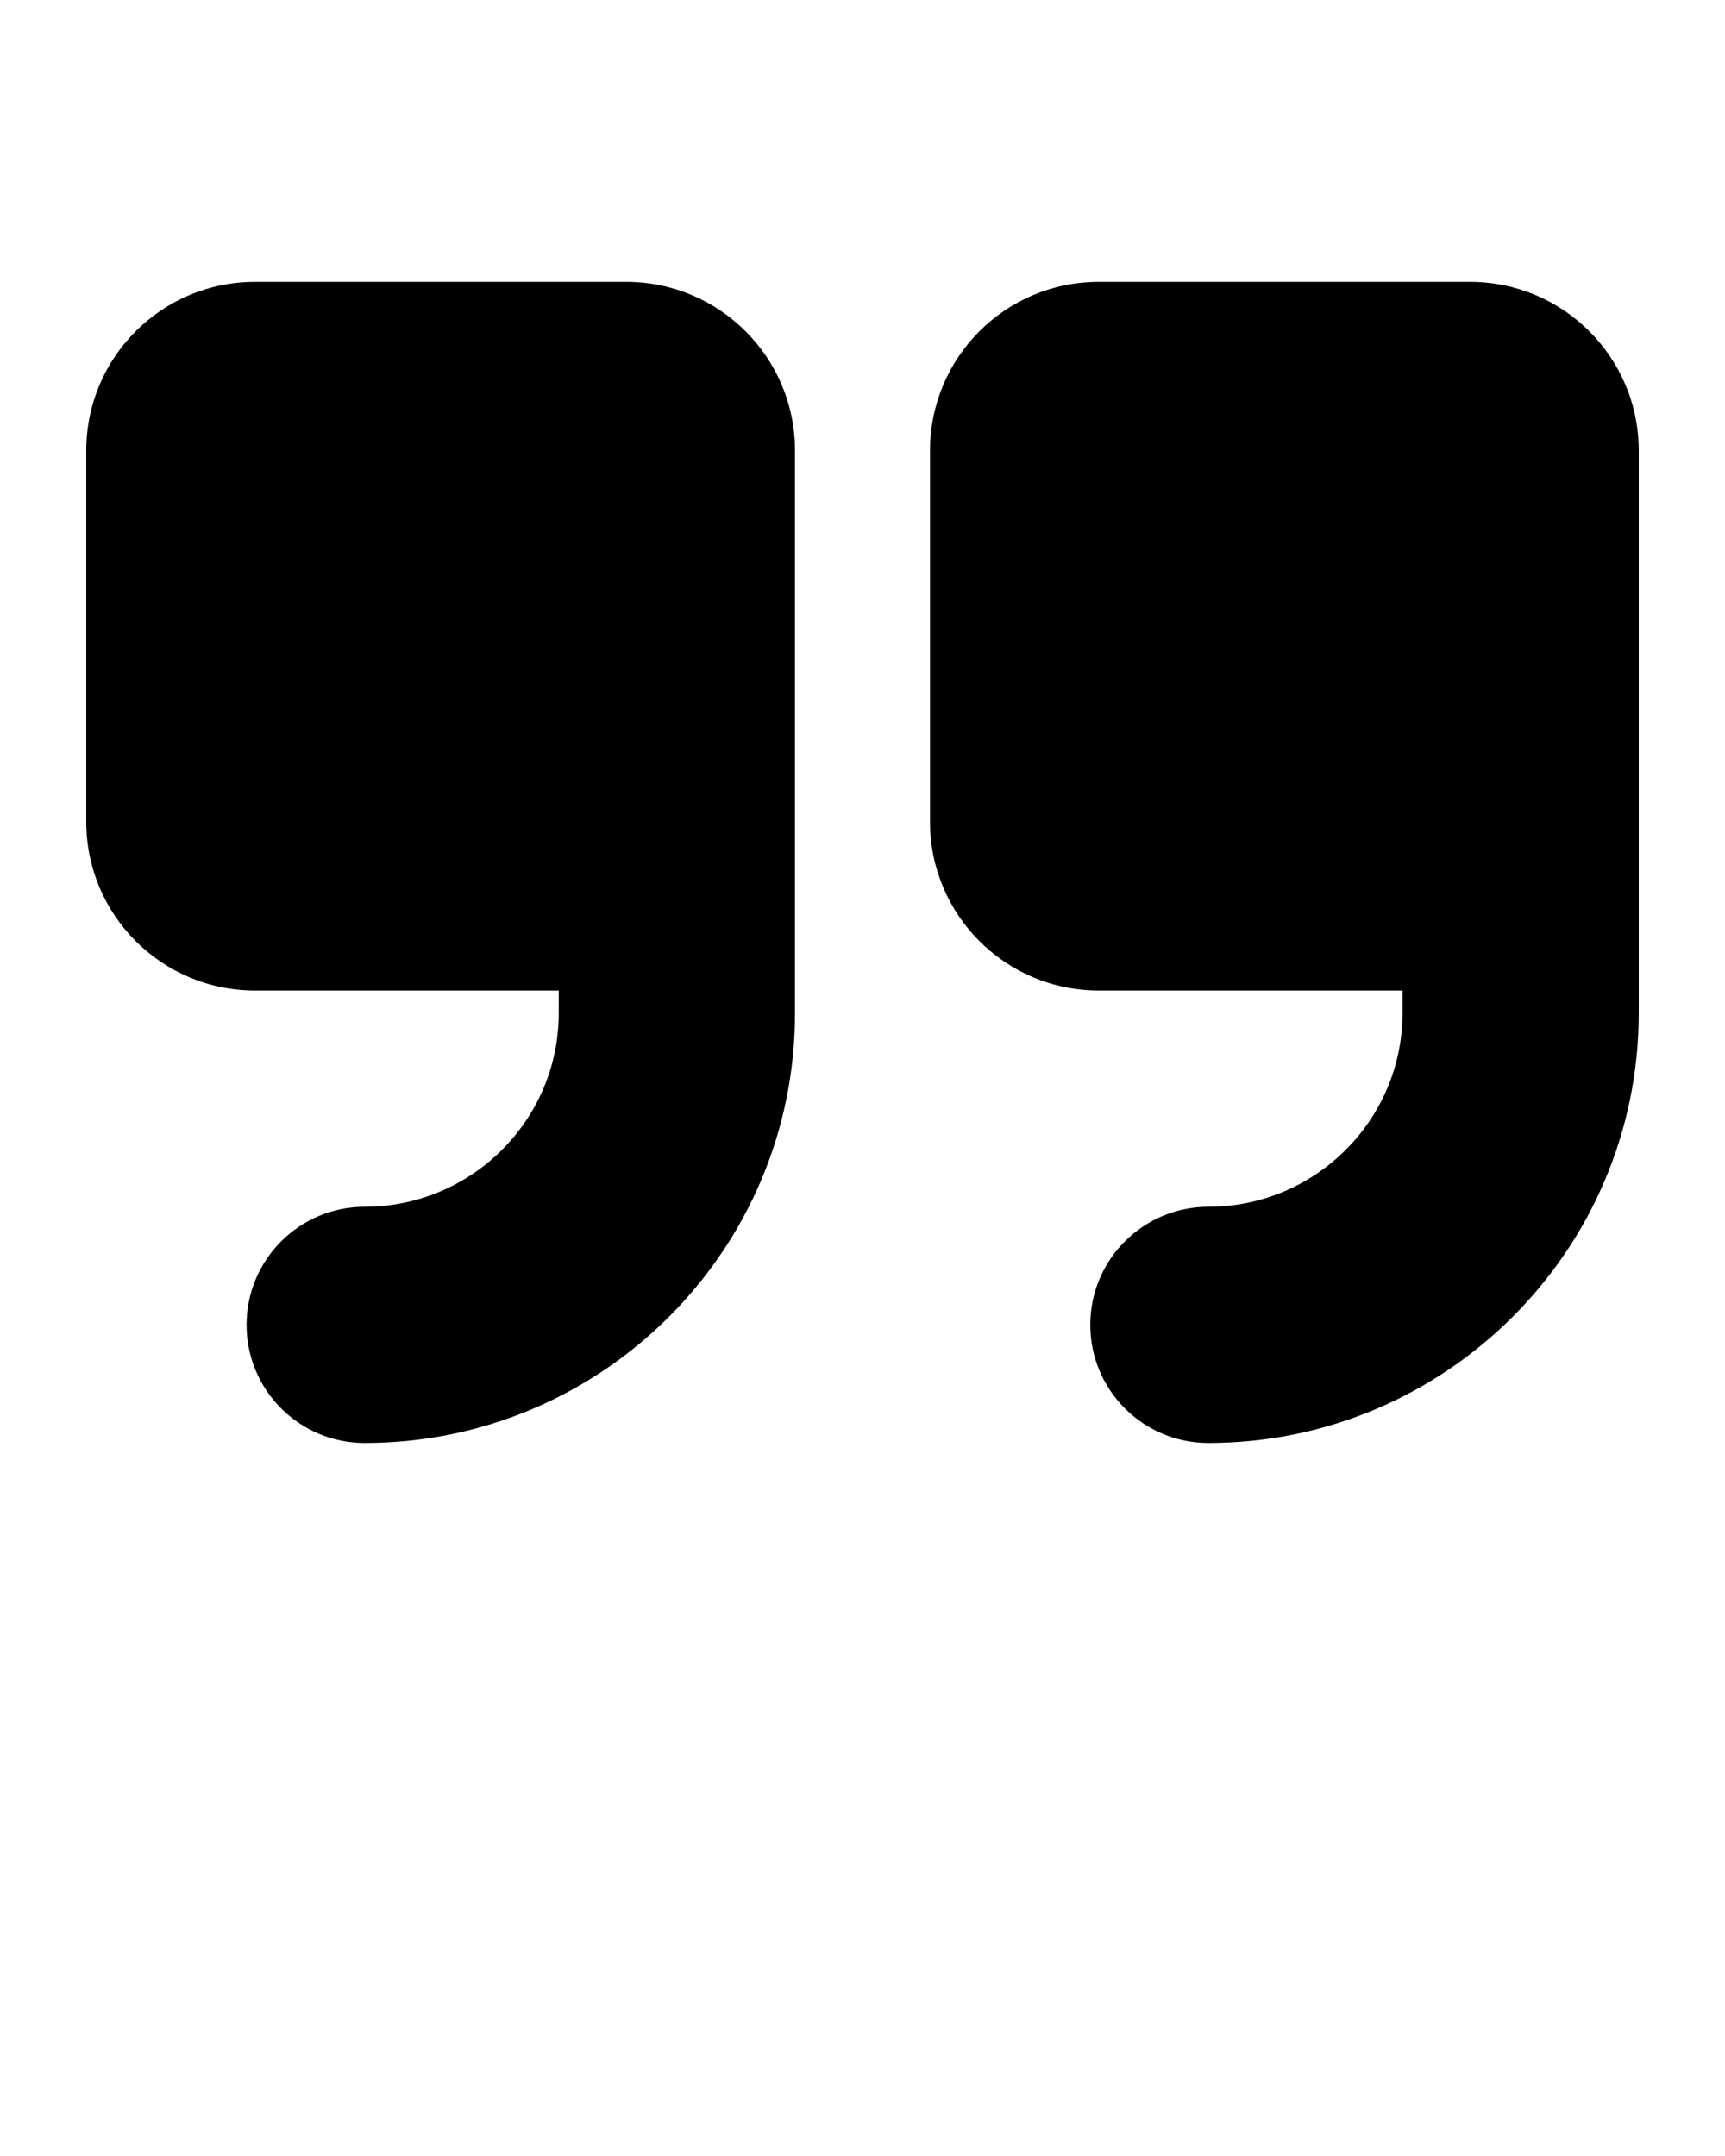 <svg xmlns="http://www.w3.org/2000/svg" viewBox="0 0 100 125"><path d="M85.217 16.341H63.696c-5.403 0-9.783 4.38-9.783 9.784v21.52c0 5.404 4.38 9.784 9.783 9.784h17.608v1.311c0 6.189-5.047 11.226-11.25 11.226-3.783 0-6.849 3.065-6.849 6.848s3.065 6.848 6.849 6.848C83.81 83.659 95 72.479 95 58.738V26.125c0-5.404-4.38-9.784-9.783-9.784zm-48.914 0h-21.52C9.38 16.341 5 20.721 5 26.125v21.52c0 5.404 4.38 9.784 9.784 9.784h17.607v1.311c0 6.189-5.047 11.226-11.25 11.226-3.782 0-6.848 3.065-6.848 6.848s3.066 6.848 6.848 6.848c13.755 0 24.946-11.18 24.946-24.921V26.125c0-5.404-4.38-9.784-9.784-9.784z"/></svg>